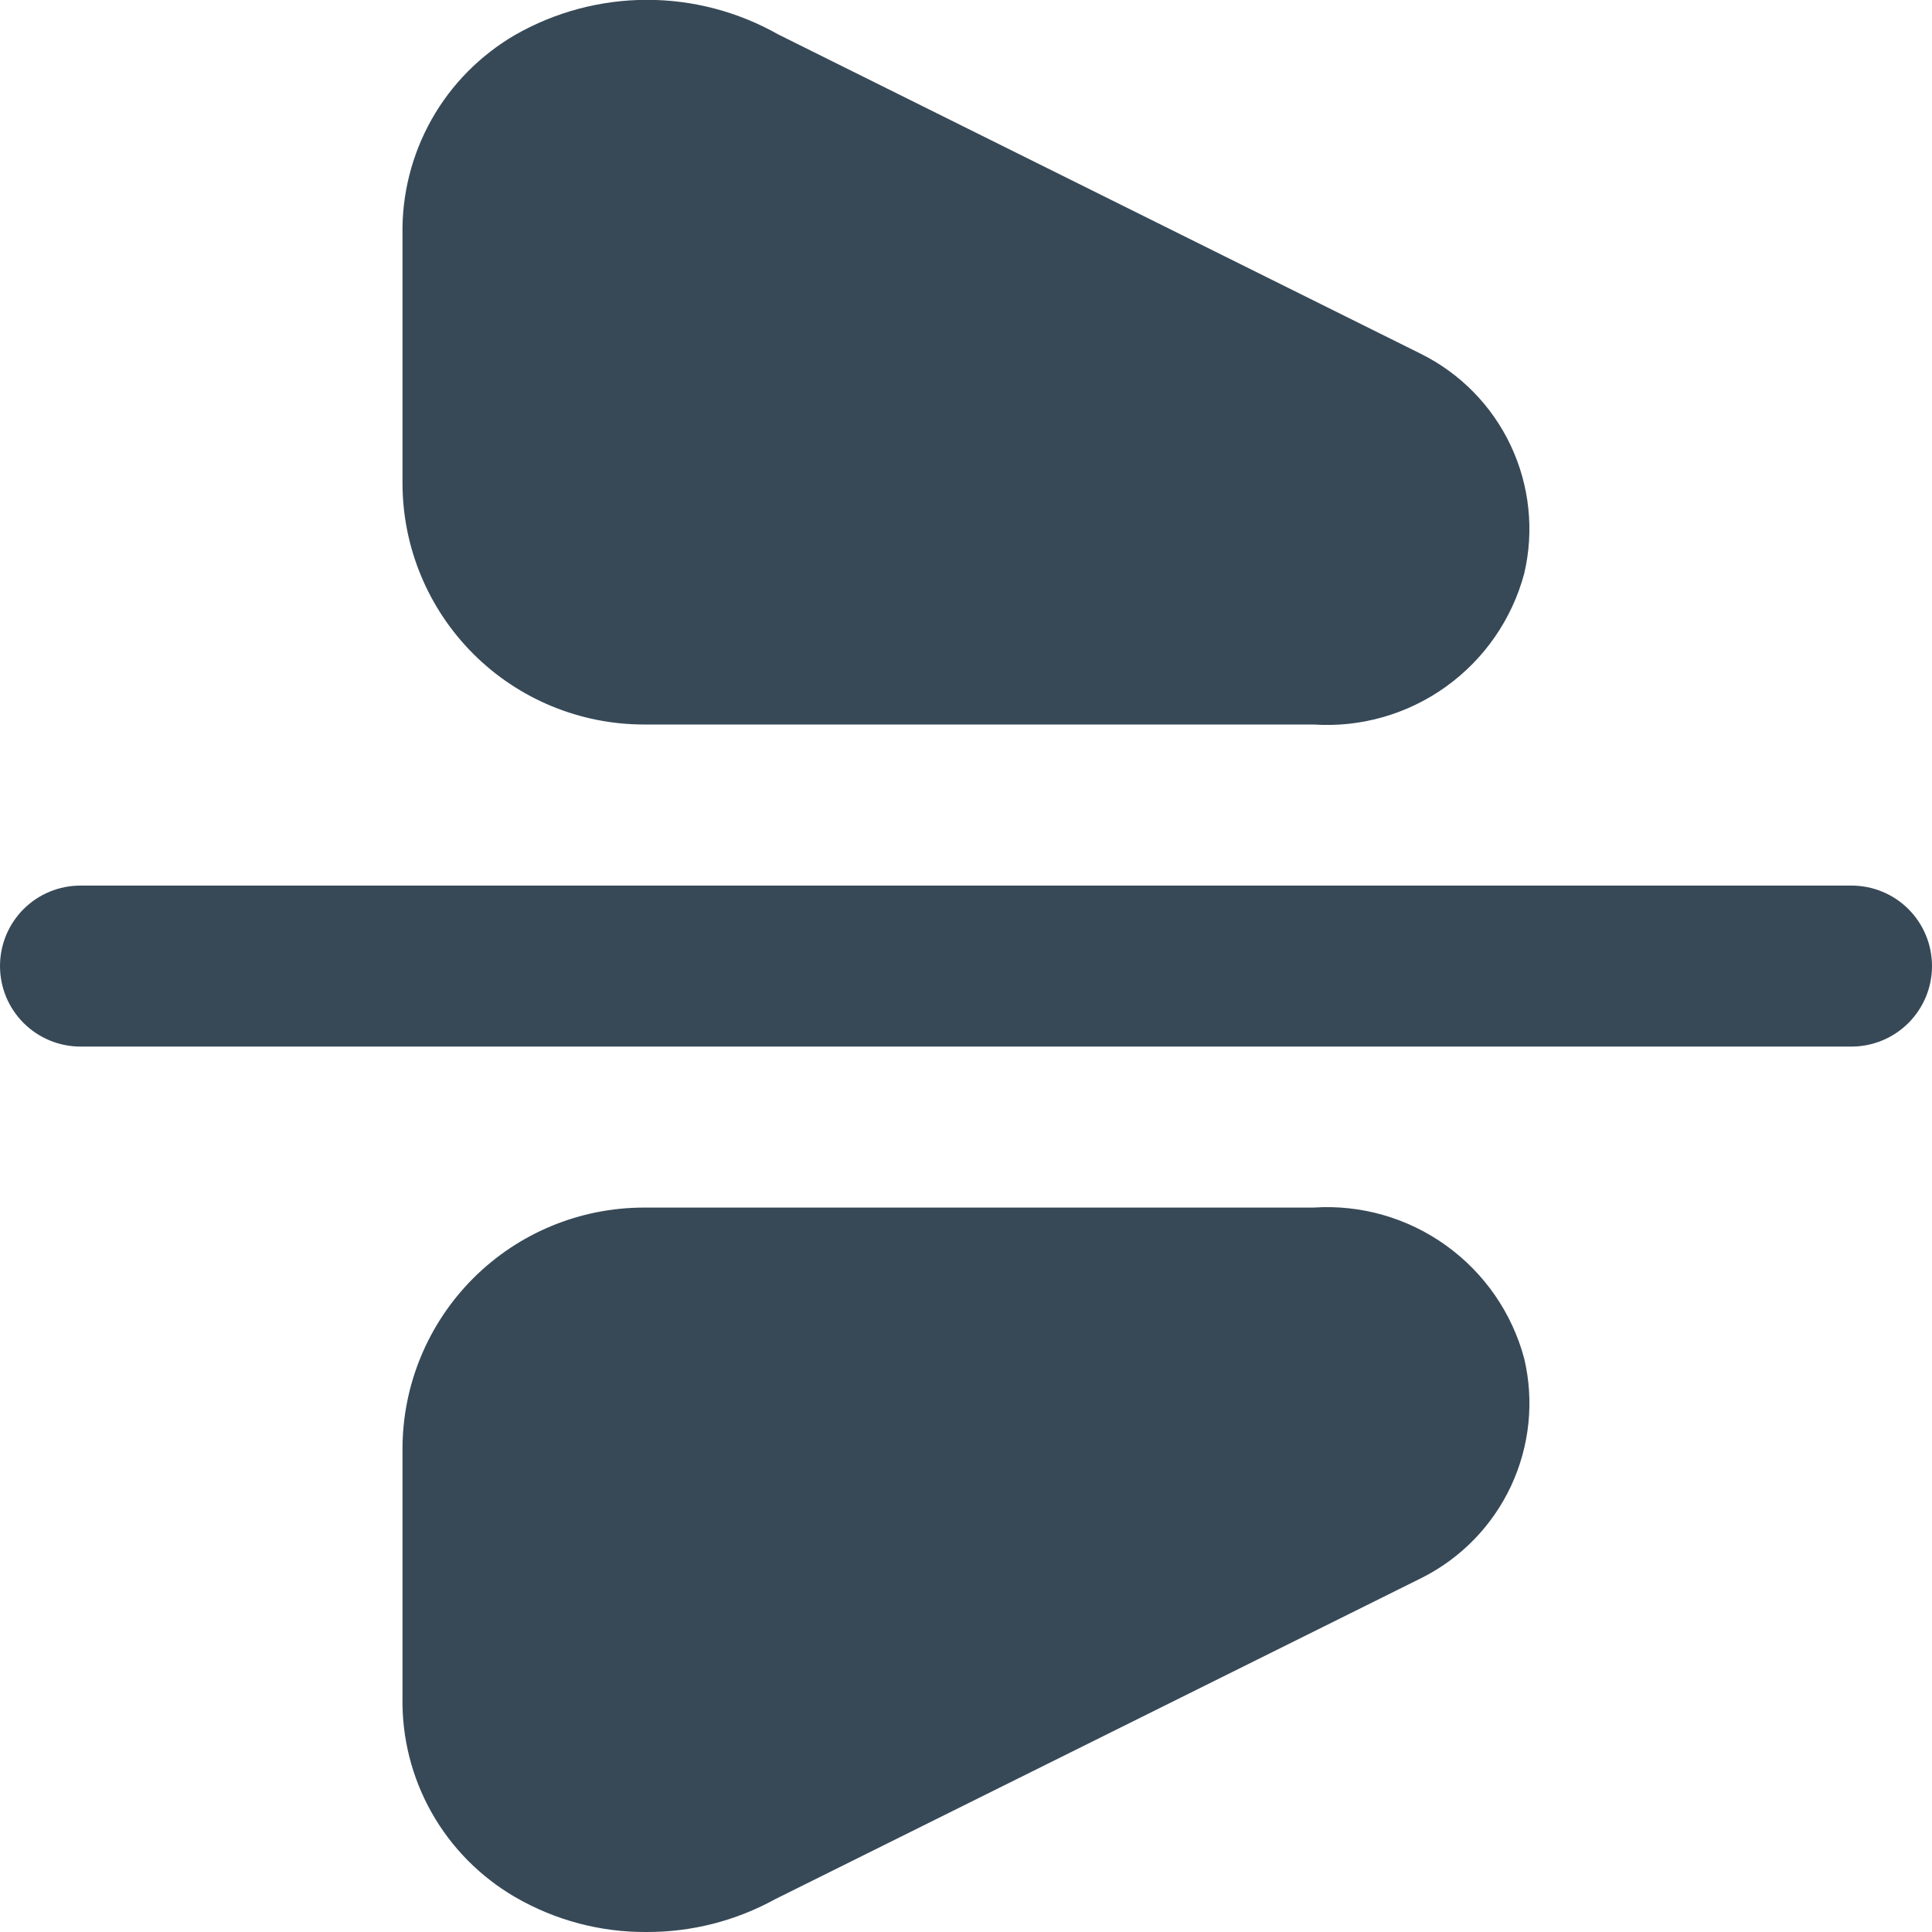 <svg width="24" height="24" viewBox="0 0 24 24" fill="none" xmlns="http://www.w3.org/2000/svg">
<g clip-path="url(#clip0_806_6696)">
<path d="M23 13.001H1C0.735 13.001 0.48 12.895 0.293 12.708C0.105 12.52 0 12.266 0 12.001C0 11.735 0.105 11.481 0.293 11.293C0.48 11.106 0.735 11.001 1 11.001H23C23.265 11.001 23.52 11.106 23.707 11.293C23.895 11.481 24 11.735 24 12.001C24 12.266 23.895 12.52 23.707 12.708C23.52 12.895 23.265 13.001 23 13.001ZM18.934 7.126C19.06 6.593 19.001 6.033 18.768 5.537C18.535 5.041 18.141 4.639 17.65 4.395L9.668 0.428C9.17 0.146 8.606 -0.003 8.033 -0.002C7.46 -0.001 6.897 0.149 6.4 0.433C5.967 0.685 5.608 1.047 5.362 1.483C5.116 1.92 4.991 2.414 5 2.914V6C5 6.796 5.316 7.559 5.879 8.122C6.441 8.684 7.204 9 8 9H16.318C16.904 9.039 17.484 8.873 17.961 8.531C18.438 8.189 18.782 7.693 18.934 7.126ZM9.628 23.593L17.661 19.601C18.149 19.356 18.54 18.953 18.771 18.459C19.002 17.964 19.06 17.406 18.934 16.875C18.782 16.308 18.438 15.812 17.961 15.47C17.484 15.128 16.904 14.962 16.318 15.001H8C7.204 15.001 6.441 15.317 5.879 15.879C5.316 16.442 5 17.205 5 18V21.085C4.991 21.586 5.116 22.081 5.362 22.517C5.608 22.953 5.967 23.315 6.4 23.567C6.896 23.854 7.459 24.004 8.032 24C8.59 24.002 9.139 23.862 9.628 23.593Z" fill="#374957"/>
</g>
<defs>
<clipPath id="clip0_806_6696">
<rect width="24" height="24" fill="white"/>
</clipPath>
</defs>
</svg>
